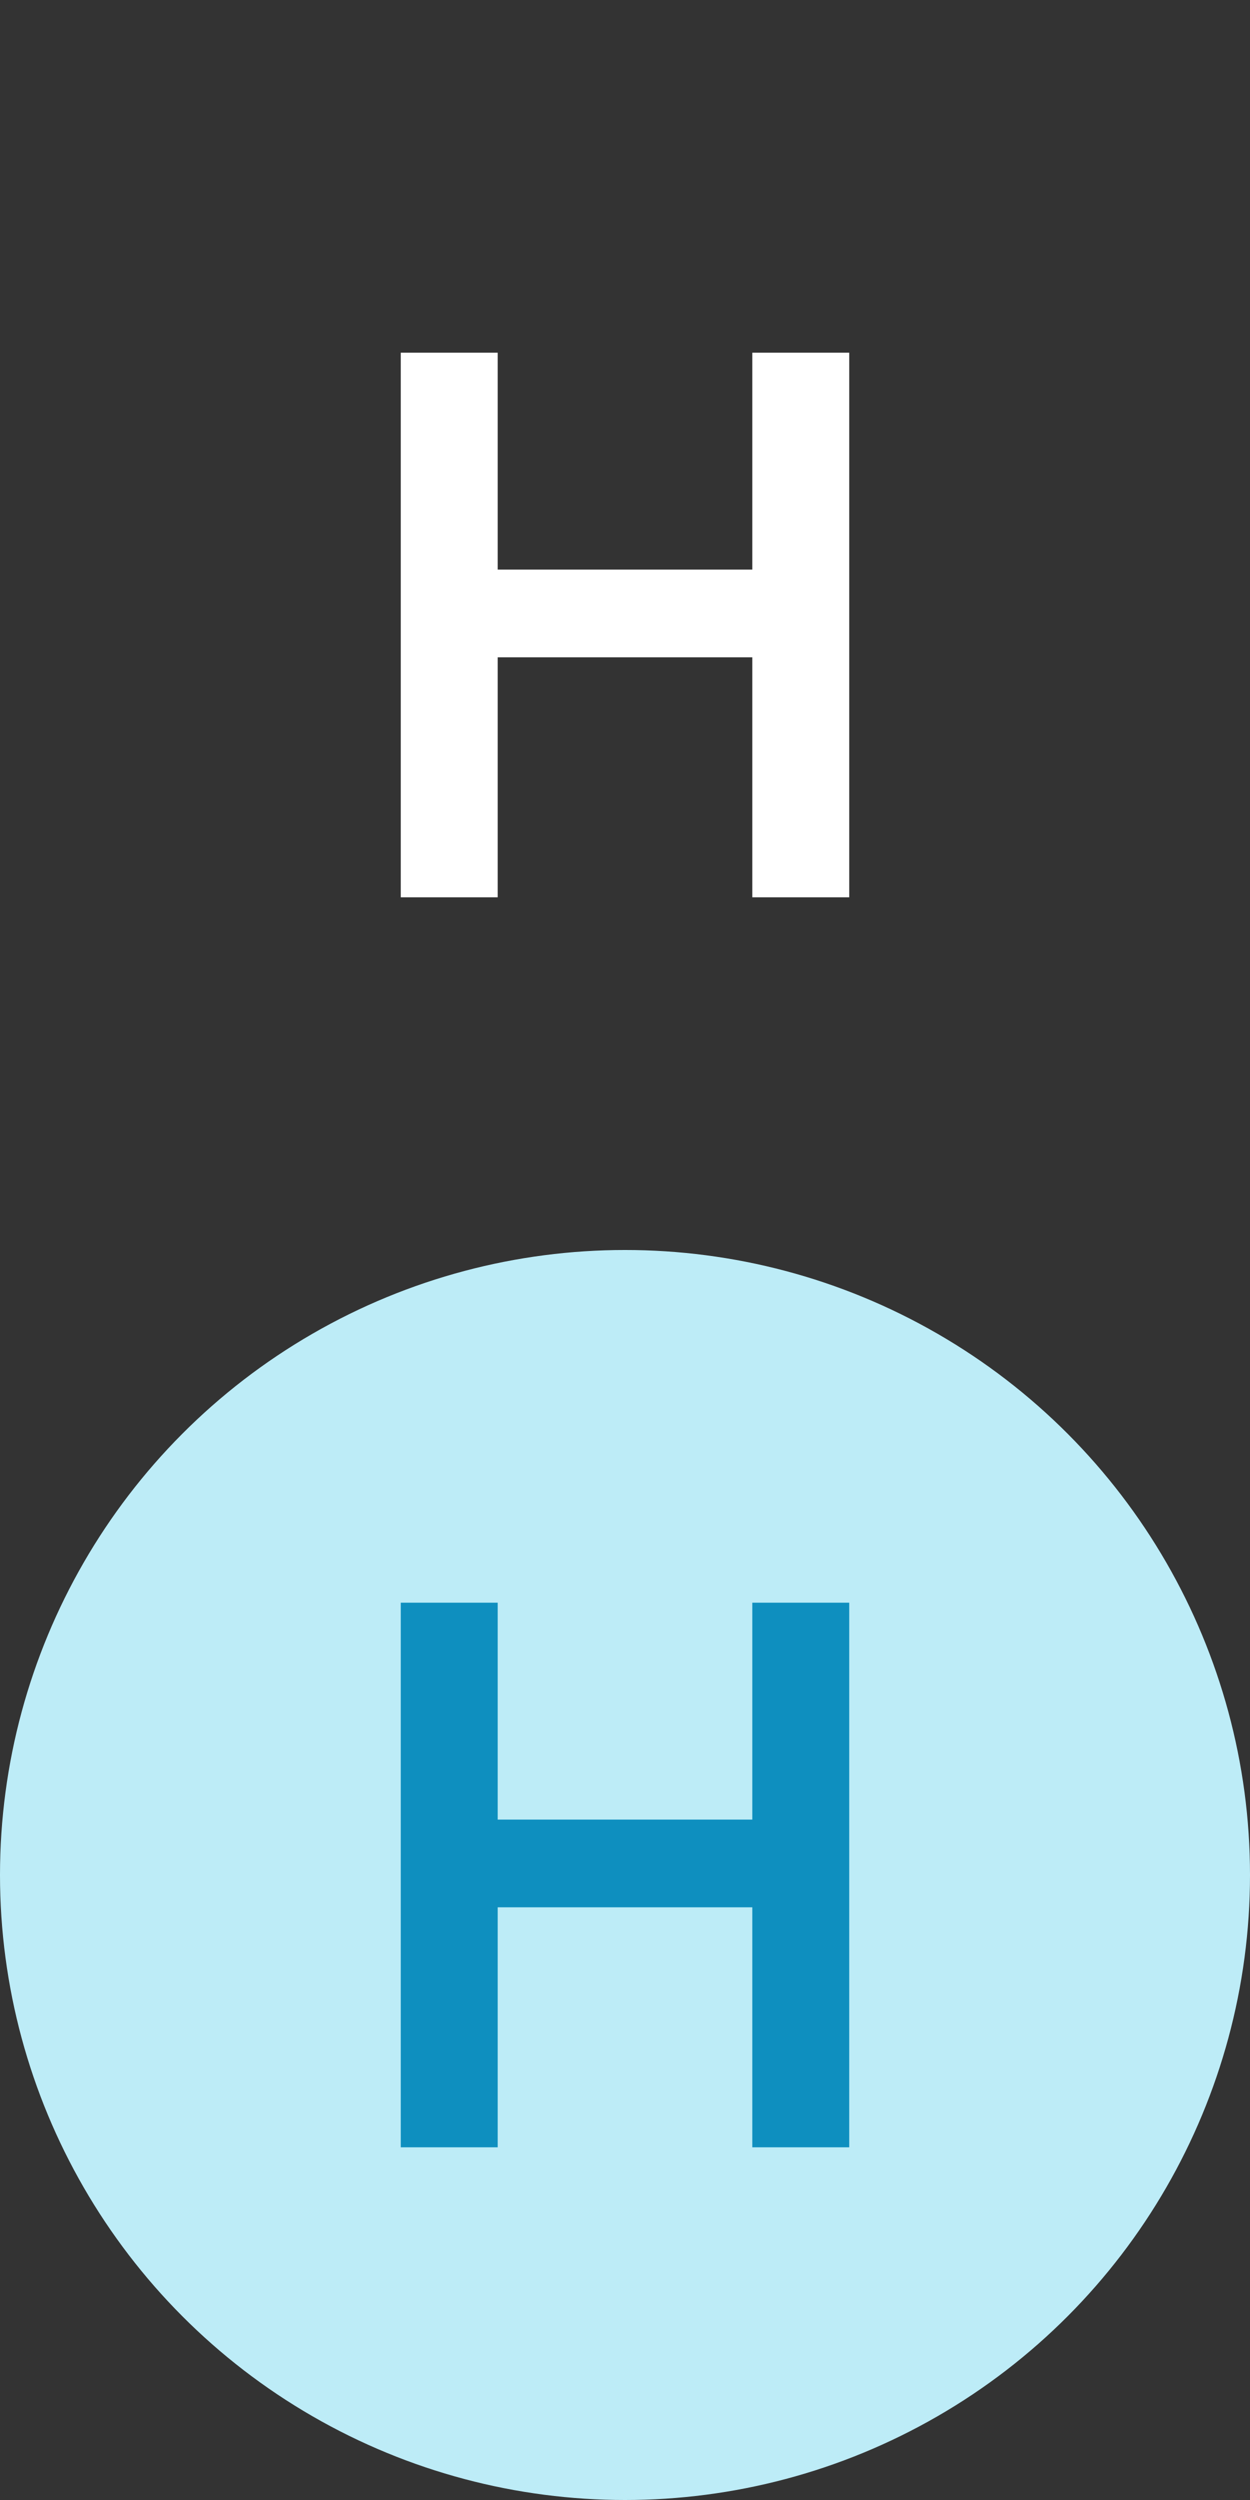 <svg xmlns="http://www.w3.org/2000/svg" viewBox="0 0 78 156"><rect x="0" y="0" width="78" height="156" fill="#333333" stroke="none"/><title>Asset 5</title><g id="Layer_2" data-name="Layer 2"><g id="Layer_1-2" data-name="Layer 1"><circle cx="39" cy="117" r="39" style="fill:#bdecf7"/><path d="M25.008,100.008h6.048v13.536H46.944V100.008h6.048v33.984H46.944V119.016H31.056v14.976H25.008Z" style="fill:#0e8fbf"/><circle cx="39" cy="39" r="39" style="fill:none"/><path d="M25.008,22.008h6.048V35.544H46.944V22.008h6.048V55.992H46.944V41.016H31.056V55.992H25.008Z" style="fill:#fff"/></g></g></svg>